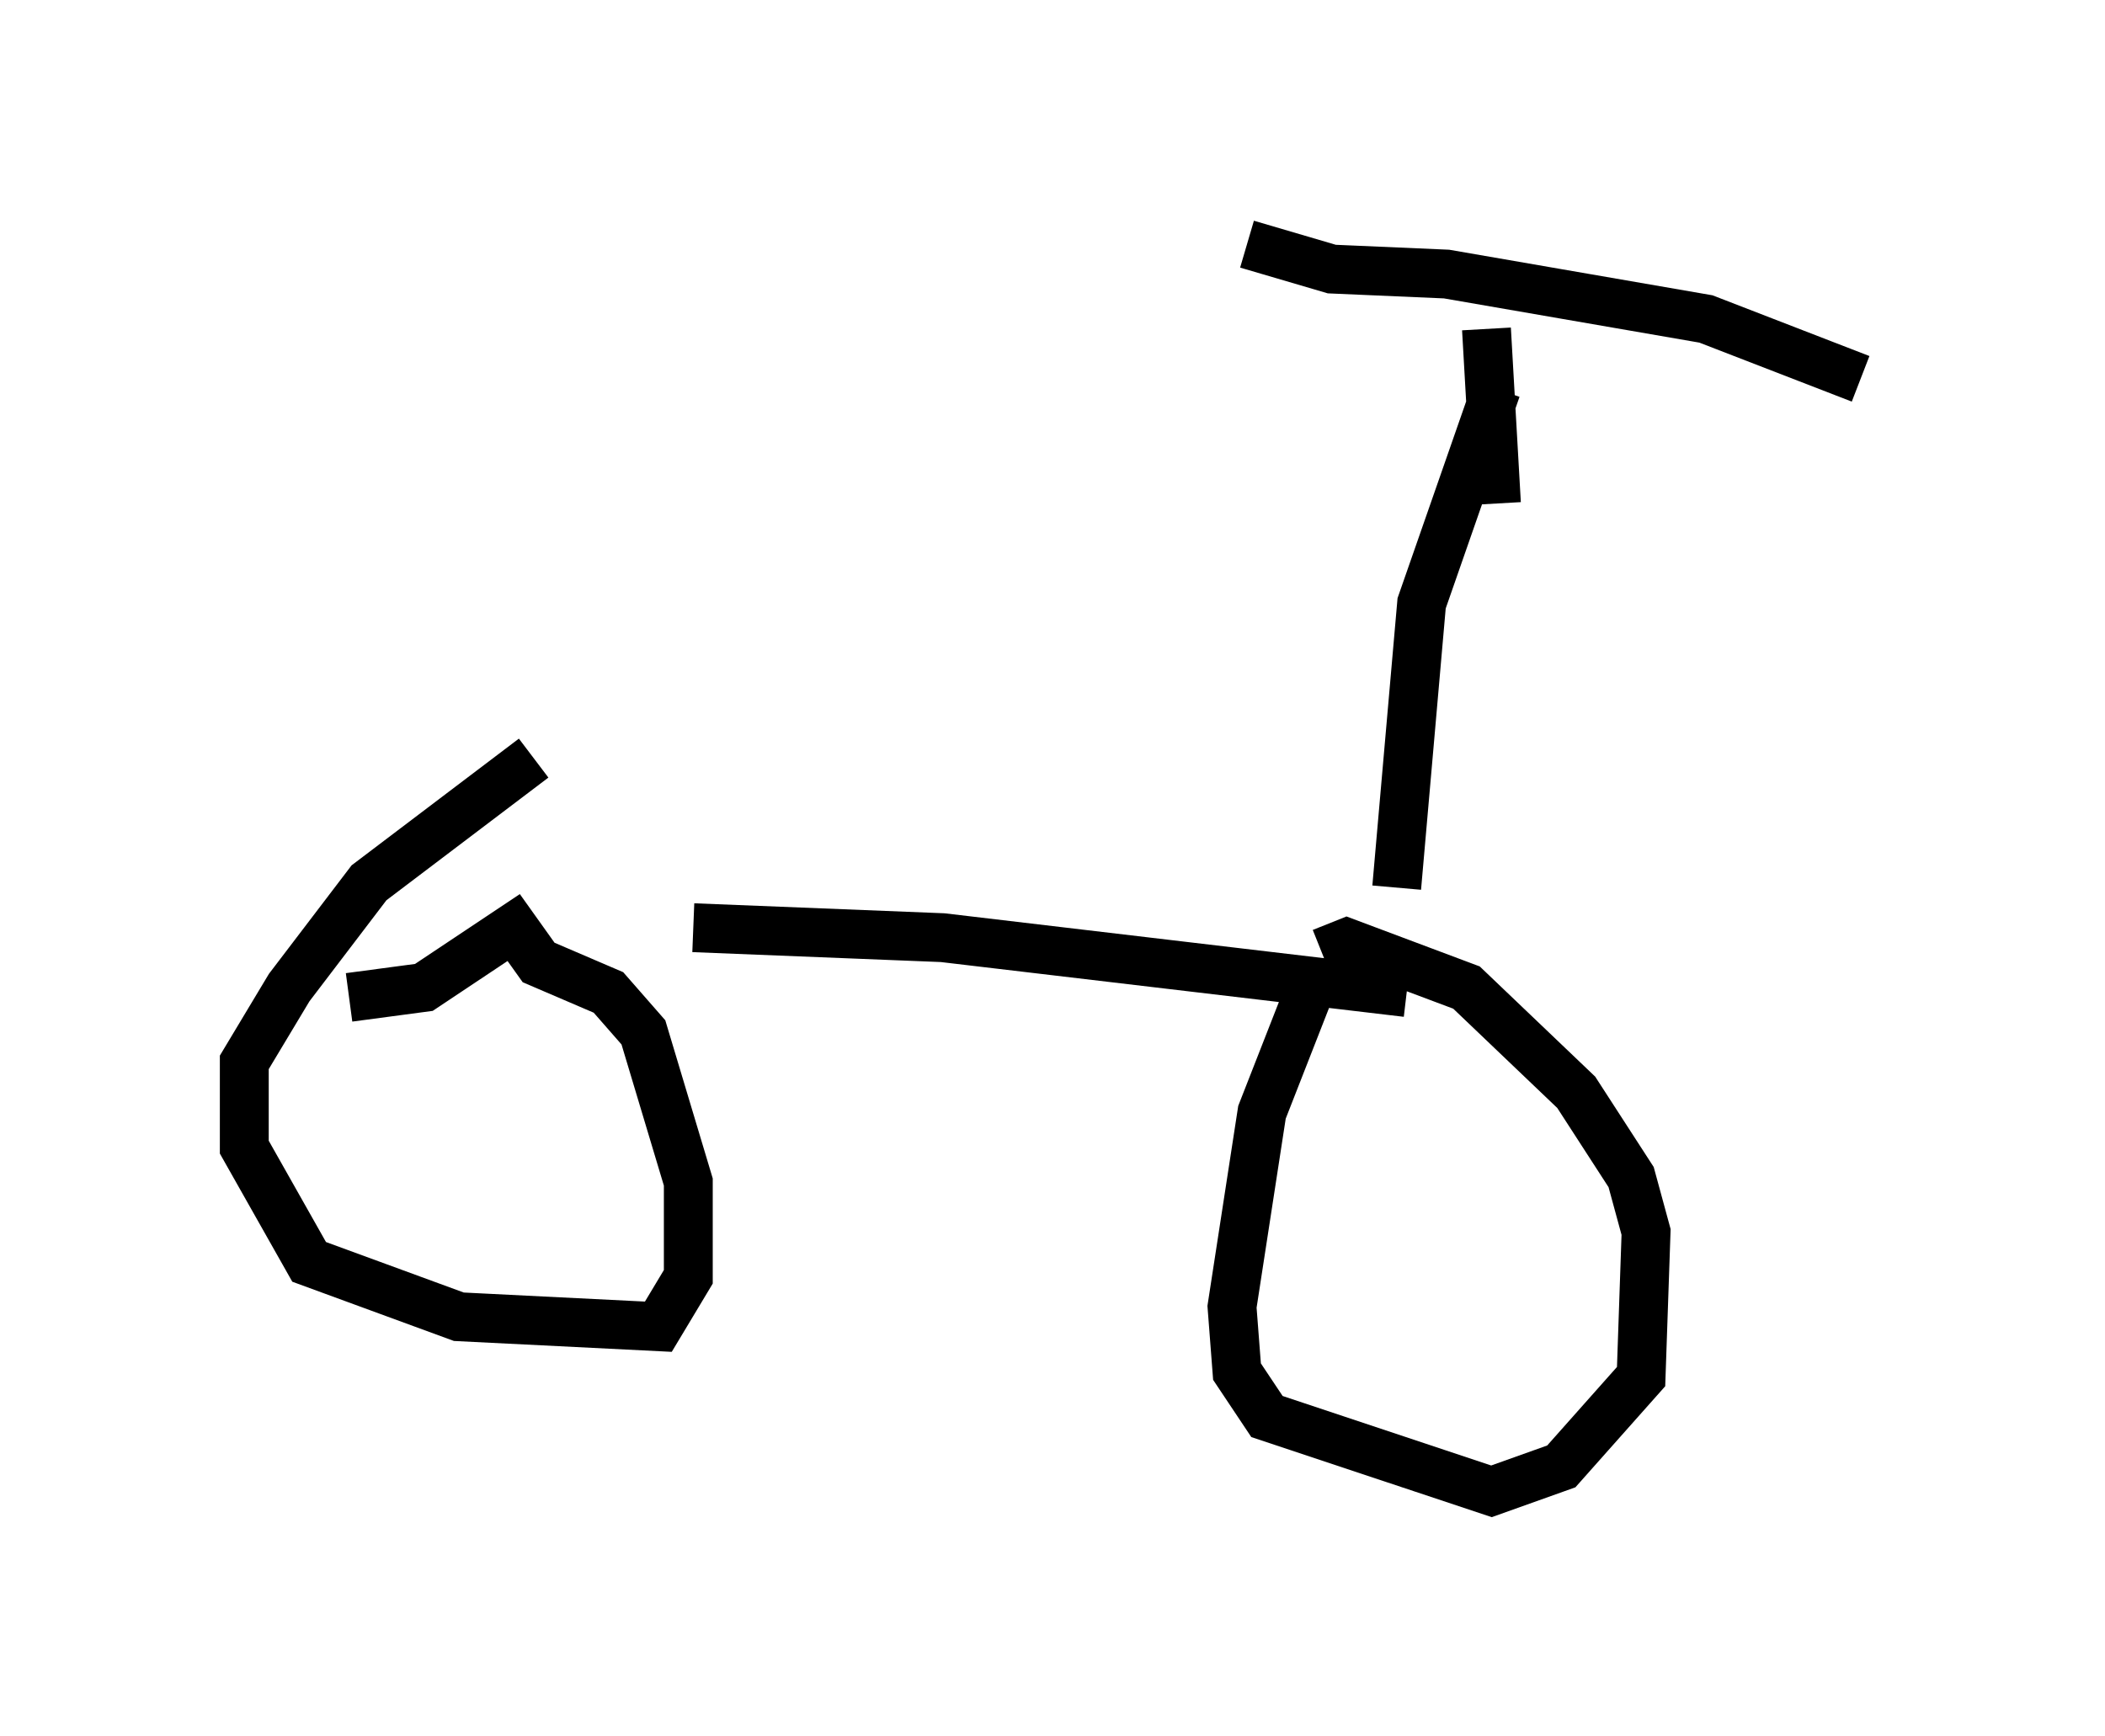 <?xml version="1.0" encoding="utf-8" ?>
<svg baseProfile="full" height="35.521" version="1.1" width="43.075" xmlns="http://www.w3.org/2000/svg" xmlns:ev="http://www.w3.org/2001/xml-events" xmlns:xlink="http://www.w3.org/1999/xlink"><defs /><rect fill="white" height="35.521" width="43.075" x="0" y="0" /><path d="M8.981, 18.067 m5.206, 0.919 l5.104, 0.204 9.494, 1.123 m-2.042, 0.102 l-0.919, 2.348 -0.613, 3.981 l0.102, 1.327 0.613, 0.919 l4.594, 1.531 1.429, -0.51 l1.633, -1.838 0.102, -2.96 l-0.306, -1.123 -1.123, -1.735 l-2.246, -2.144 -2.45, -0.919 l-0.51, 0.204 m-16.129, -3.981 l-3.369, 2.552 -1.633, 2.144 l-0.919, 1.531 0.0, 1.735 l1.327, 2.348 3.063, 1.123 l4.083, 0.204 0.613, -1.021 l0.0, -1.94 -0.919, -3.063 l-0.715, -0.817 -1.429, -0.613 l-0.51, -0.715 -1.838, 1.225 l-1.531, 0.204 m21.438, -2.246 l0.51, -5.819 1.531, -4.39 m-5.104, -2.96 l1.735, 0.51 2.348, 0.102 l5.308, 0.919 3.165, 1.225 m-7.656, -1.021 l0.204, 3.573 " fill="none" stroke="black" stroke-width="1" /></svg>